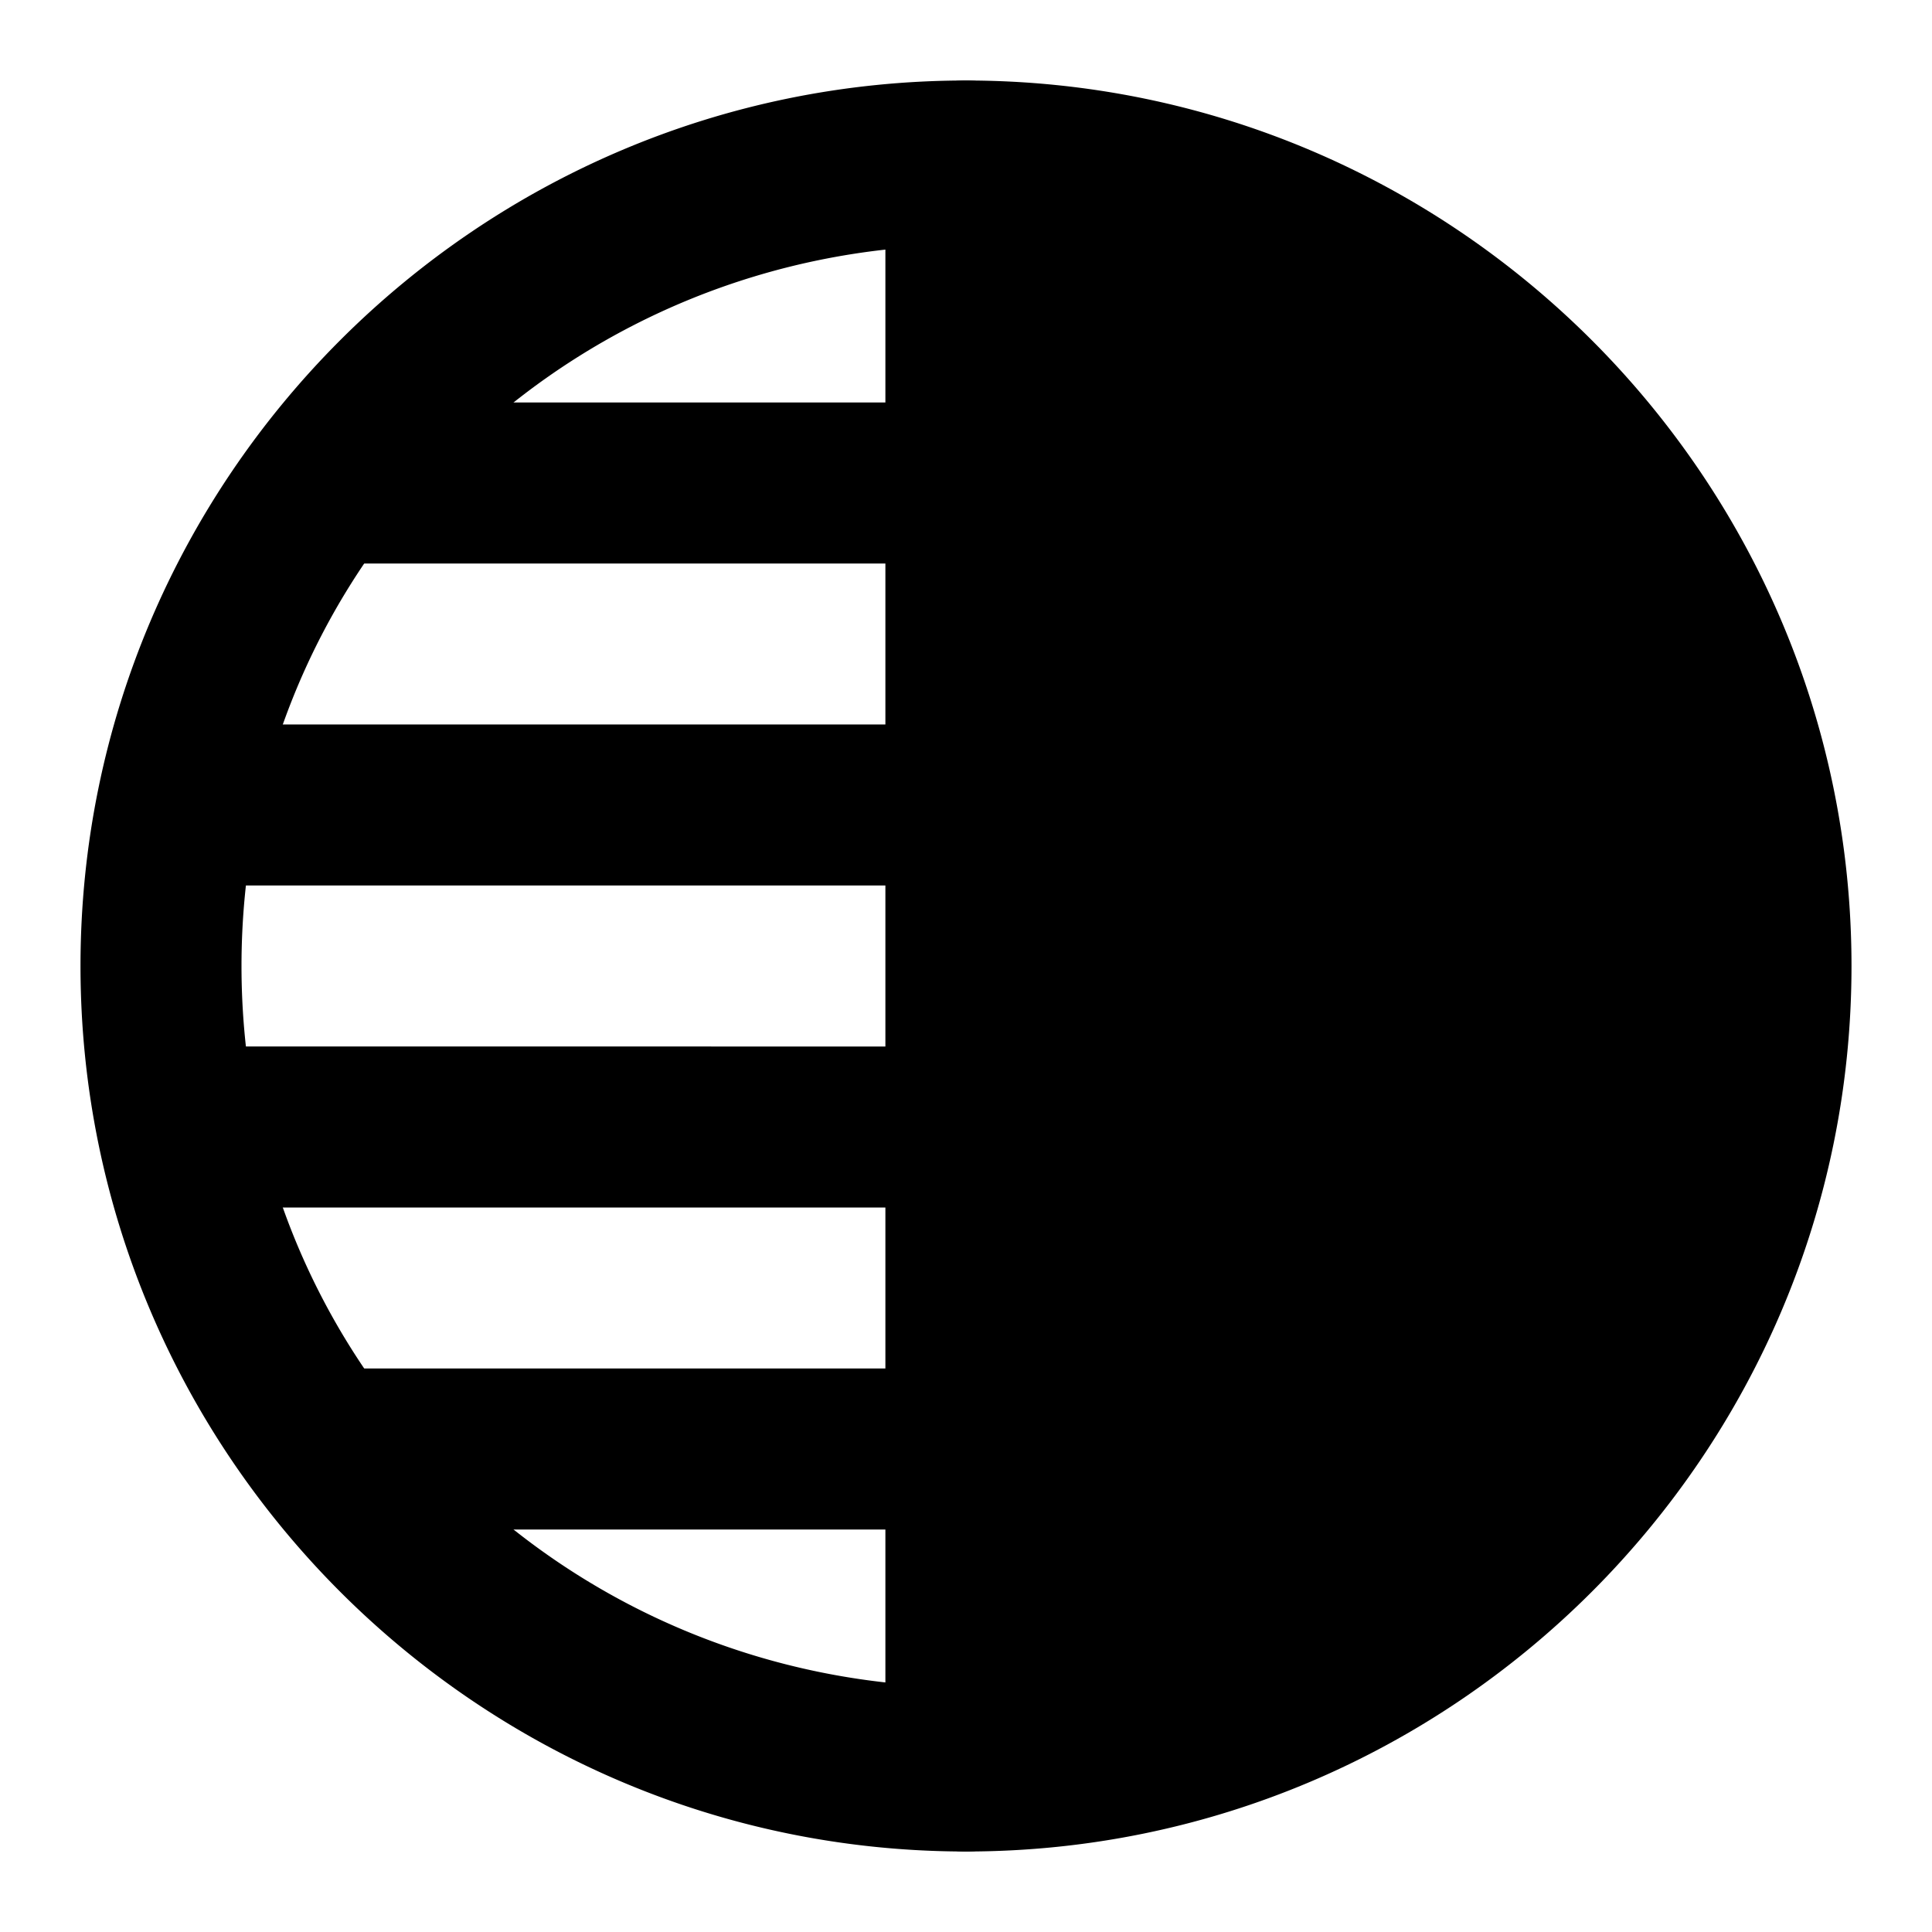 <svg xmlns="http://www.w3.org/2000/svg" width="48" height="48" viewBox="0 0 48 48"><path d="M24 2C11.873 2 2 11.873 2 24s9.873 22 22 22a2 2 0 0 0 2-2V4a2 2 0 0 0-2-2Zm-2 4.201V41.8C12.995 40.796 6 33.279 6 24S12.995 7.204 22 6.201Z"/><path d="M24 4c11.046 0 20 8.954 20 20s-8.954 20-20 20z"/><path d="M24 2a2 2 0 0 0-2 2v40a2 2 0 0 0 2 2c12.127 0 22-9.873 22-22S36.127 2 24 2Zm2 4.201C35.005 7.204 42 14.721 42 24s-6.995 16.796-16 17.799Z"/><path d="M9 34a2 2 0 0 0-2 2 2 2 0 0 0 2 2h15a2 2 0 0 0 2-2 2 2 0 0 0-2-2zm-4-8a2 2 0 0 0-2 2 2 2 0 0 0 2 2h19a2 2 0 0 0 2-2 2 2 0 0 0-2-2zm0-8a2 2 0 0 0-2 2 2 2 0 0 0 2 2h19a2 2 0 0 0 2-2 2 2 0 0 0-2-2zm4-8a2 2 0 0 0-2 2 2 2 0 0 0 2 2h15a2 2 0 0 0 2-2 2 2 0 0 0-2-2z"/></svg>